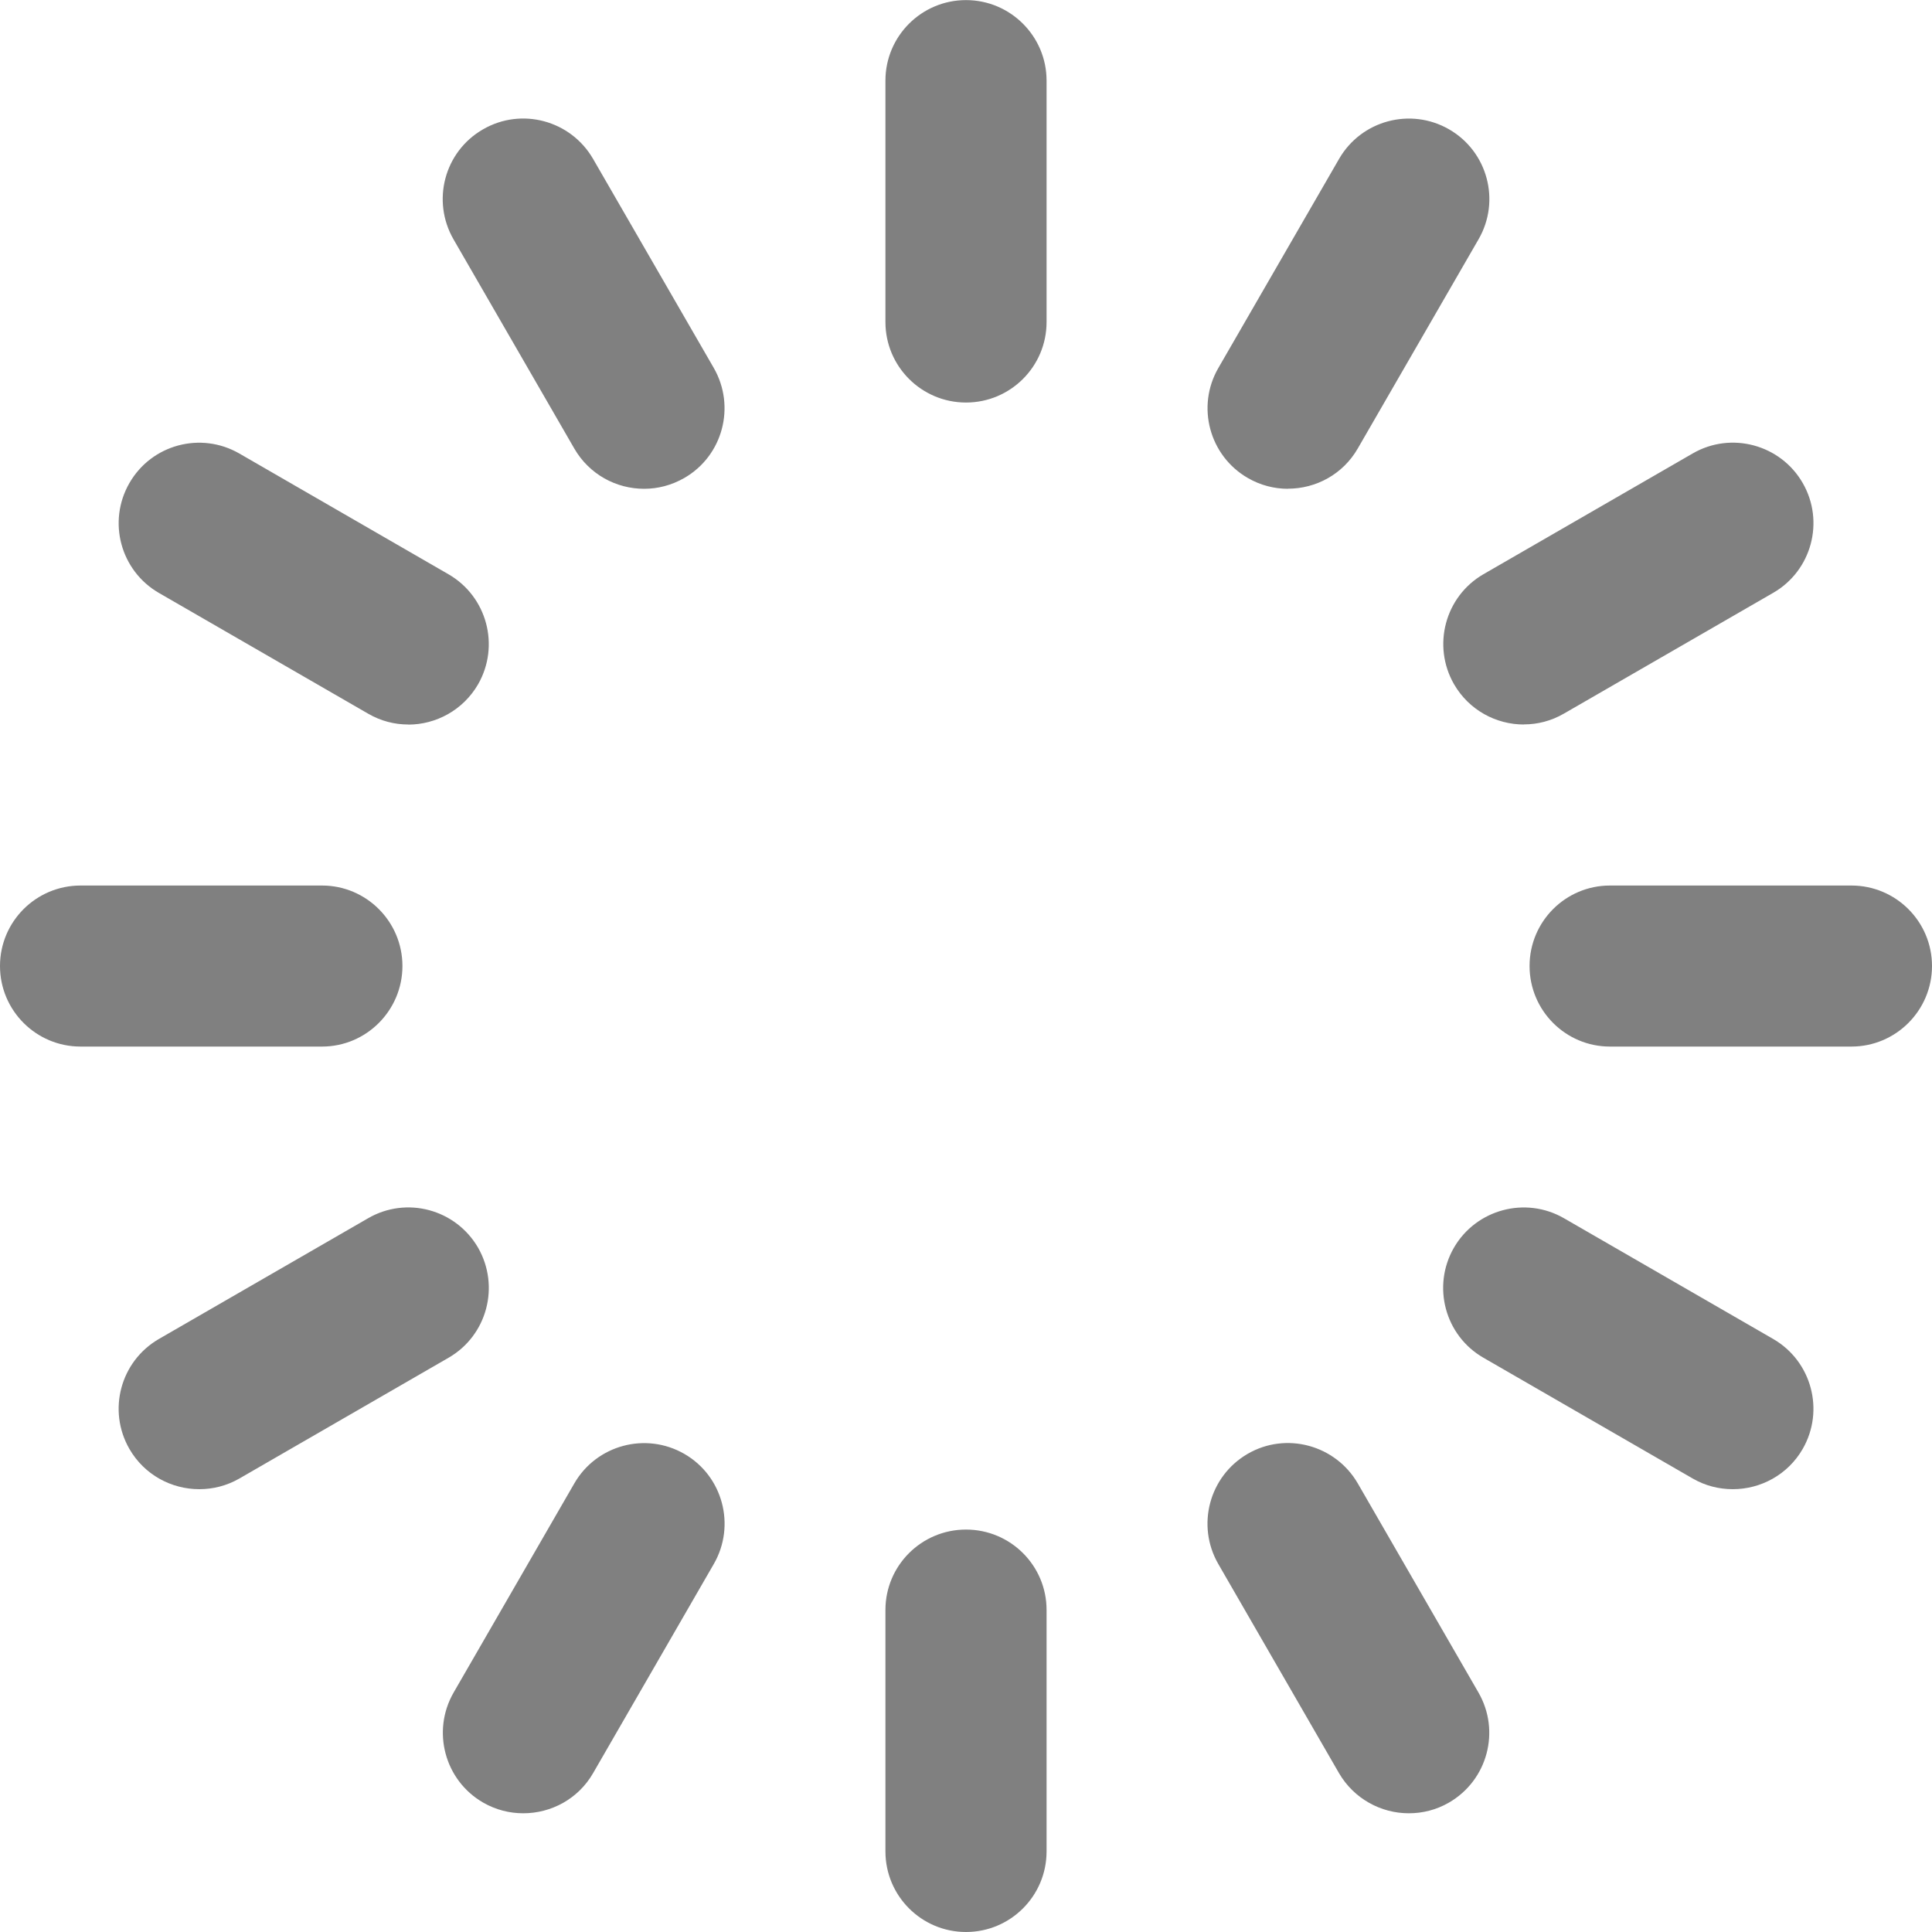 <svg enable-background="new 0 0 20 20" height="20" viewBox="0 0 20 20" width="20" xmlns="http://www.w3.org/2000/svg"><path d="m10 4.167c-.46 0-.834-.373-.834-.833v-2.5c0-.46.374-.833.834-.833s.834.374.834.833v2.5c0 .46-.374.833-.834.833zm0 15.833c-.46 0-.834-.373-.834-.834v-2.5c0-.46.374-.832.834-.832s.834.372.834.832v2.5c0 .461-.374.834-.834.834zm0 0c-.46 0-.834-.373-.834-.834v-2.5c0-.46.374-.832.834-.832s.834.372.834.832v2.5c0 .461-.374.834-.834.834zm-6.666-9.166h-2.5c-.461 0-.834-.374-.834-.834s.373-.833.834-.833h2.5c.459 0 .832.374.832.833s-.373.834-.832.834zm15.832 0h-2.5c-.46 0-.832-.374-.832-.834s.372-.833.832-.833h2.5c.461 0 .834.374.834.833s-.373.834-.834.834zm0 0h-2.5c-.46 0-.832-.374-.832-.834s.372-.833.832-.833h2.5c.461 0 .834.374.834.833s-.373.834-.834.834zm-14.94-3.334c-.142 0-.284-.036-.415-.112l-2.166-1.25c-.398-.23-.535-.739-.305-1.138.229-.398.738-.536 1.138-.305l2.165 1.25c.398.23.535.739.306 1.139-.155.267-.435.417-.723.417zm13.712 7.916c-.142 0-.285-.035-.416-.111l-2.166-1.25c-.398-.229-.535-.74-.305-1.139.23-.397.74-.535 1.139-.305l2.166 1.25c.398.23.535.74.305 1.139-.154.267-.435.416-.723.416zm0 0c-.142 0-.285-.035-.416-.111l-2.166-1.25c-.398-.229-.535-.74-.305-1.139.23-.397.74-.535 1.139-.305l2.166 1.25c.398.23.535.74.305 1.139-.154.267-.435.416-.723.416zm-12.521 3.355c-.141 0-.284-.035-.416-.111-.398-.23-.535-.74-.305-1.139l1.25-2.166c.229-.396.738-.535 1.139-.304.397.229.534.739.305 1.138l-1.25 2.166c-.154.268-.435.416-.723.416zm7.916-13.711c-.141 0-.285-.036-.416-.112-.398-.23-.535-.74-.305-1.138l1.25-2.165c.23-.399.74-.536 1.139-.306.399.23.535.74.305 1.138l-1.25 2.165c-.154.268-.434.417-.723.417zm0 0c-.141 0-.285-.036-.416-.112-.398-.23-.535-.74-.305-1.138l1.25-2.165c.23-.399.74-.536 1.139-.306.399.23.535.74.305 1.138l-1.25 2.165c-.154.268-.434.417-.723.417zm2.442 2.44c-.288 0-.568-.149-.723-.417-.229-.399-.093-.909.305-1.139l2.166-1.25c.397-.23.908-.093 1.138.305.23.398.094.908-.305 1.138l-2.166 1.25c-.131.076-.273.112-.415.112zm-13.712 7.916c-.288 0-.568-.148-.723-.416-.23-.399-.094-.908.305-1.139l2.166-1.25c.398-.23.906-.094 1.138.305.229.4.093.909-.305 1.139l-2.165 1.25c-.132.076-.275.111-.416.111zm0 0c-.288 0-.568-.148-.723-.416-.23-.399-.094-.908.305-1.139l2.166-1.25c.398-.23.906-.094 1.138.305.229.4.093.909-.305 1.139l-2.165 1.25c-.132.076-.275.111-.416.111zm4.605-10.356c-.289 0-.568-.149-.723-.417l-1.25-2.165c-.23-.399-.095-.909.305-1.139.399-.231.908-.093 1.139.305l1.25 2.165c.229.399.094.909-.305 1.139-.133.076-.275.112-.416.112zm7.916 13.711c-.288 0-.568-.15-.723-.416l-1.25-2.166c-.229-.399-.093-.908.305-1.139s.908-.092 1.139.305l1.25 2.166c.23.399.094.908-.305 1.139-.131.076-.274.111-.416.111zm0 0c-.288 0-.568-.15-.723-.416l-1.25-2.166c-.229-.399-.093-.908.305-1.139s.908-.092 1.139.305l1.25 2.166c.23.399.094.908-.305 1.139-.131.076-.274.111-.416.111z" fill="#808080"/>
<animateTransform xmlns="http://www.w3.org/2000/svg" attributeName="transform" type="rotate" from="0 0 0" to="360 0 0" dur="1000ms" repeatCount="indefinite"/>
</svg>